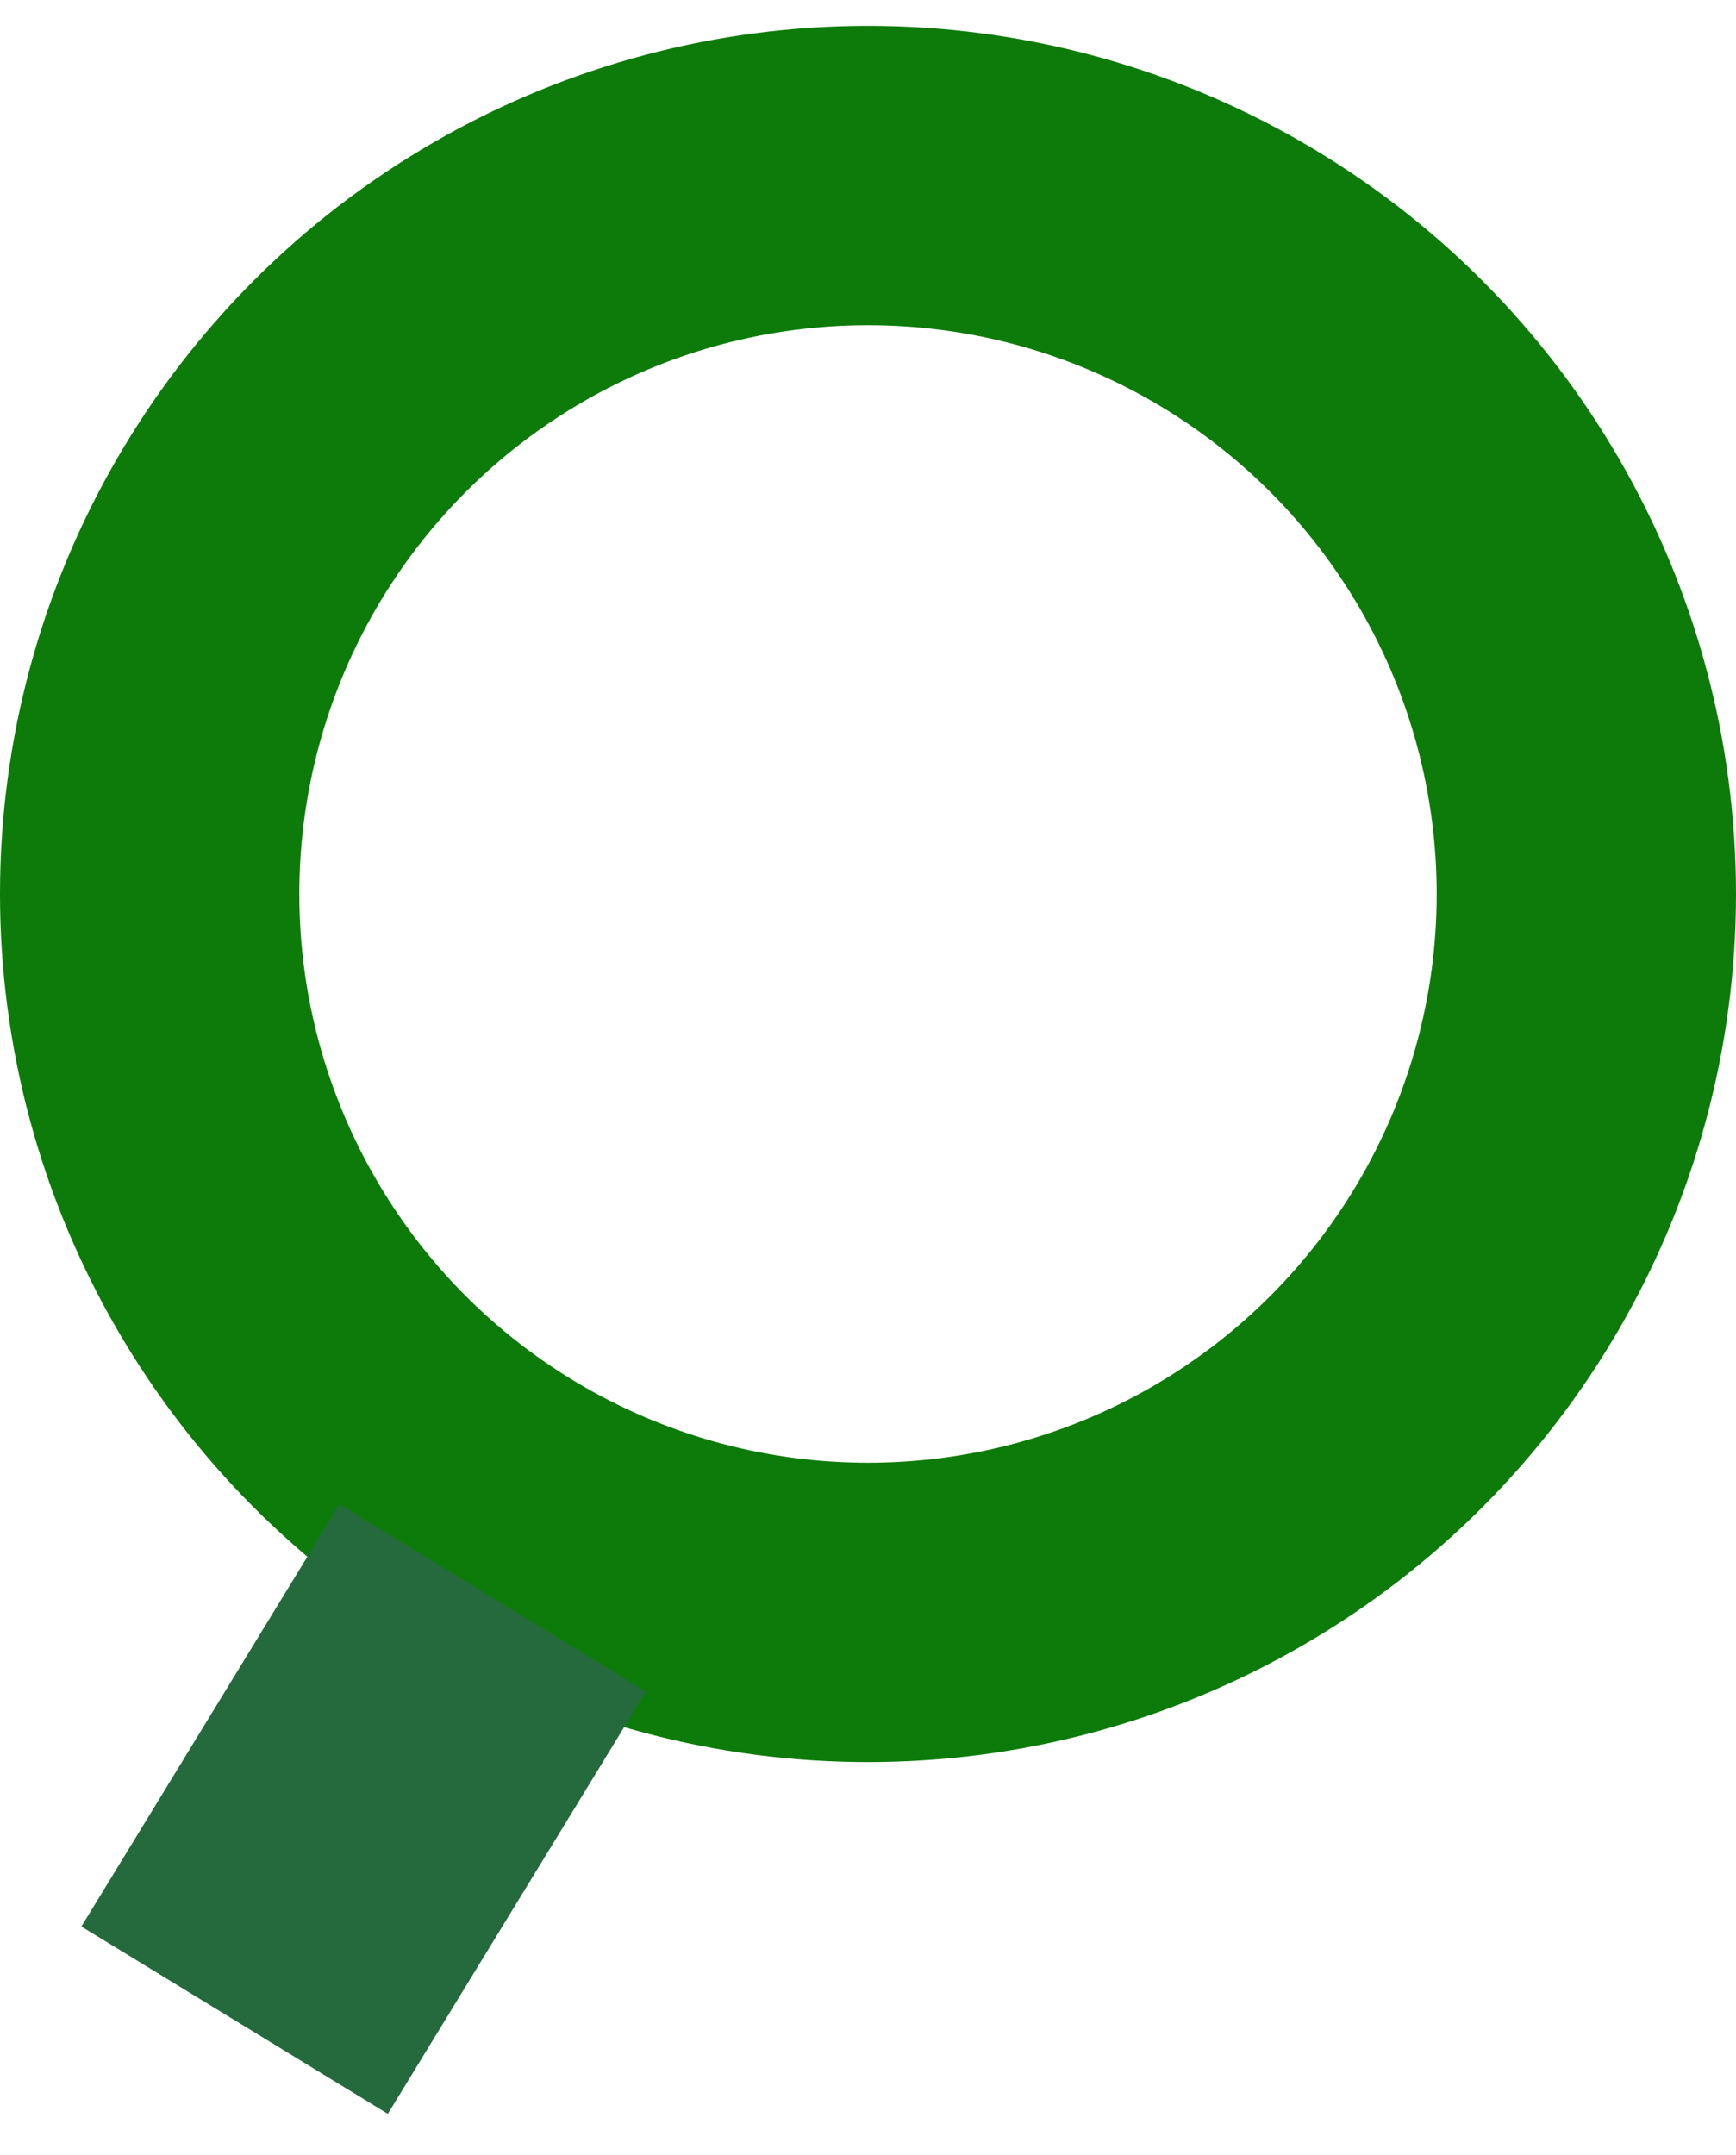 <svg width="29" height="36" viewBox="0 0 29 36" fill="none" xmlns="http://www.w3.org/2000/svg">
<circle cx="14.5" cy="14.932" r="12" stroke="#0D7B0A" stroke-width="5"/>
<path d="M8.23 26.689L3.919 33.743" stroke="#256A3C" stroke-width="6"/>
</svg>
